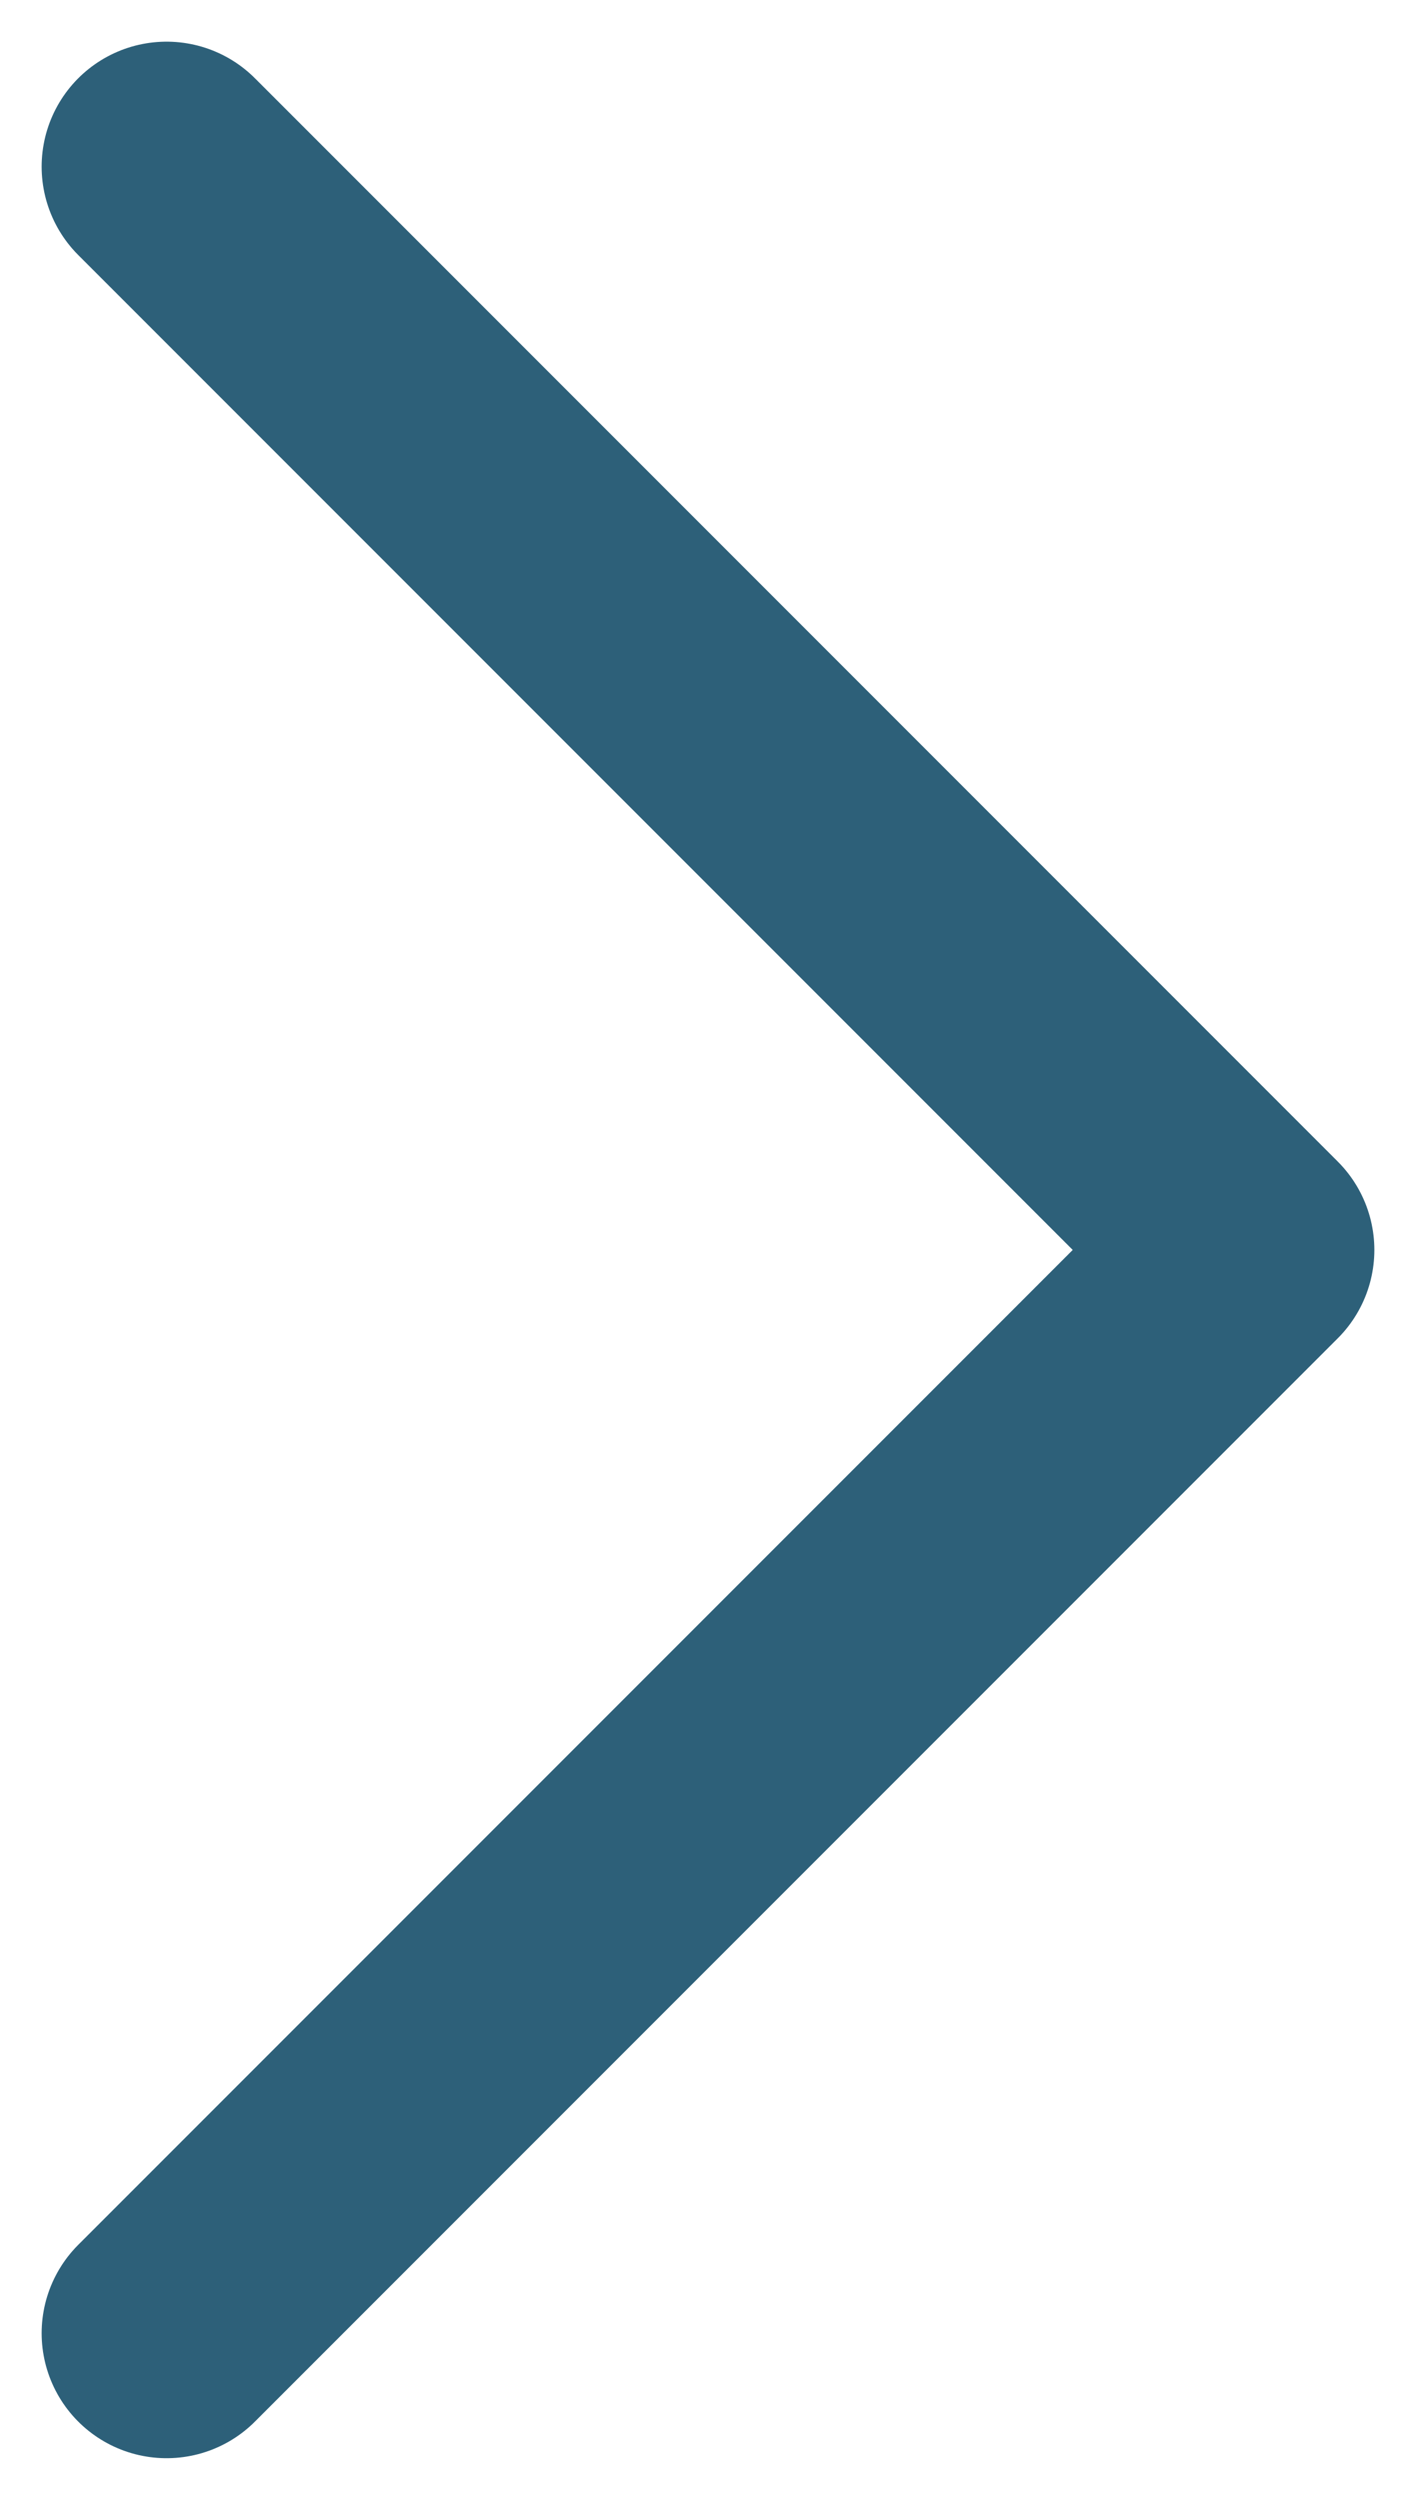<?xml version="1.0" encoding="UTF-8"?>
<svg width="17px" height="30px" viewBox="0 0 17 30" version="1.1" xmlns="http://www.w3.org/2000/svg" xmlns:xlink="http://www.w3.org/1999/xlink">
    <title>Path 4 Copy</title>
    <g id="HIFI" stroke="none" stroke-width="1" fill="none" fill-rule="evenodd" stroke-linecap="round" stroke-linejoin="round">
        <g transform="translate(-1483, -4695)" id="Path-4-Copy" stroke="#2D6079" stroke-width="3">
            <polyline transform="translate(1491.5, 4710) scale(-1, 1) translate(-1491.5, -4710) " points="1498 4697 1485 4710 1498 4723"></polyline>
        </g>
    </g>
</svg>
